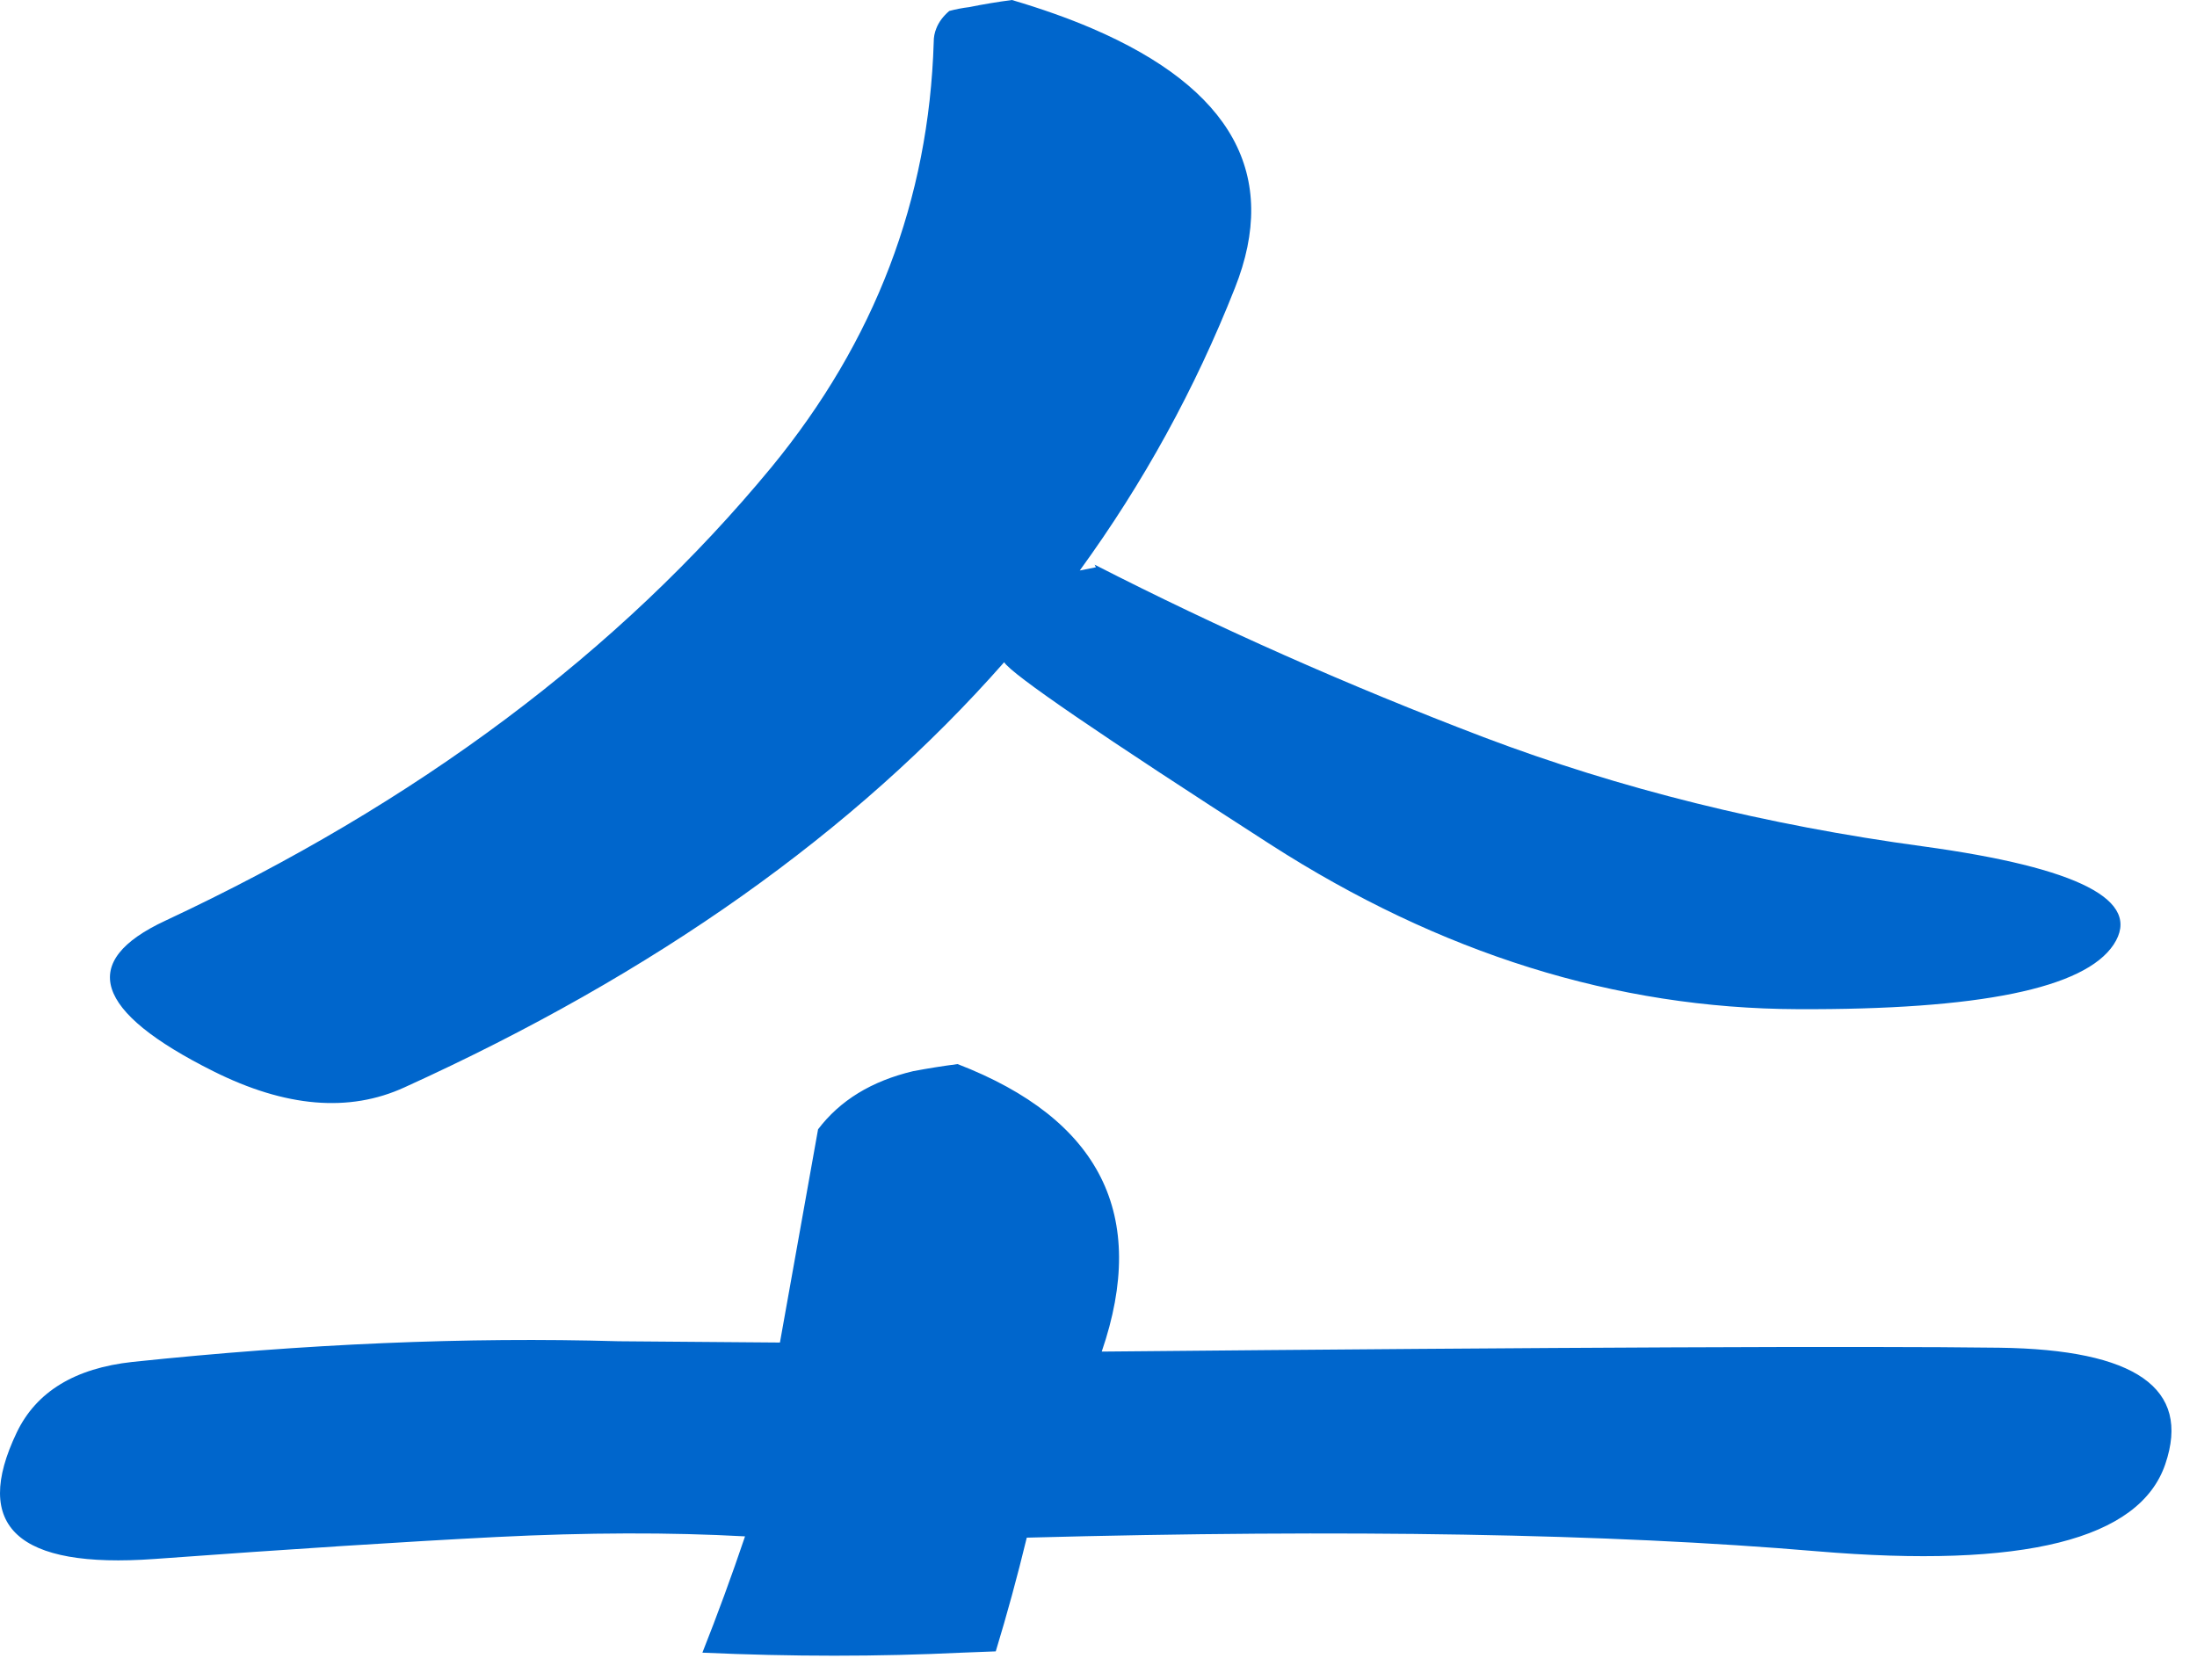 <?xml version="1.0"?>
<!DOCTYPE svg PUBLIC "-//W3C//DTD SVG 1.1//EN" "http://www.w3.org/Graphics/SVG/1.1/DTD/svg11.dtd">
<svg version='1.1' width='85px' height='65px' xmlns='http://www.w3.org/2000/svg' xmlns:xlink='http://www.w3.org/1999/xlink'>
	<g transform="translate(-102.775,-28)">
		<path d="M 186.55 84.65 Q 185.064 89.043 173.05 88.025 Q 161.044 87.004 142.5 87.5 Q 141.955 89.749 141.3 91.9 Q 140.652 91.922 140 91.95 Q 135.134 92.185 129.95 91.95 Q 130.826 89.742 131.6 87.45 Q 127.254 87.211 121.975 87.475 Q 116.697 87.745 108.75 88.325 Q 100.805 88.896 103.425 83.425 Q 104.561 81.064 107.9 80.7 Q 117.92 79.646 126.7 79.9 L 132.95 79.95 Q 133.744 75.525 134.425 71.7 Q 135.694 70.023 138.1 69.45 Q 138.963 69.286 139.825 69.175 Q 148.116 72.383 145.4 80.3 Q 172.195 80.048 180.125 80.15 Q 188.046 80.255 186.55 84.65 Z M 172.325 67.05 Q 161.788 67.014 151.925 60.675 Q 142.064 54.33 141.625 53.625 Q 132.957 63.475 118.425 70.075 Q 115.216 71.549 111.025 69.45 Q 104.1 65.986 109.175 63.625 Q 123.781 56.794 132.625 46.075 Q 138.622 38.769 138.9 29.625 Q 138.898 29.35 139 29.1 Q 139.141 28.735 139.5 28.425 Q 139.873 28.324 140.275 28.275 Q 141.086 28.111 141.925 28 Q 143.636 28.505 145.025 29.1 Q 153.159 32.593 150.55 39.15 Q 148.242 44.998 144.55 50.075 Q 144.858 50.016 145.175 49.95 L 145.125 49.85 Q 152.315 53.529 160.175 56.525 Q 168.073 59.517 177.175 60.75 Q 186.236 61.99 184.55 64.55 Q 182.866 67.096 172.325 67.05 Z" fill="#0066CC"/>
	</g>
</svg>

